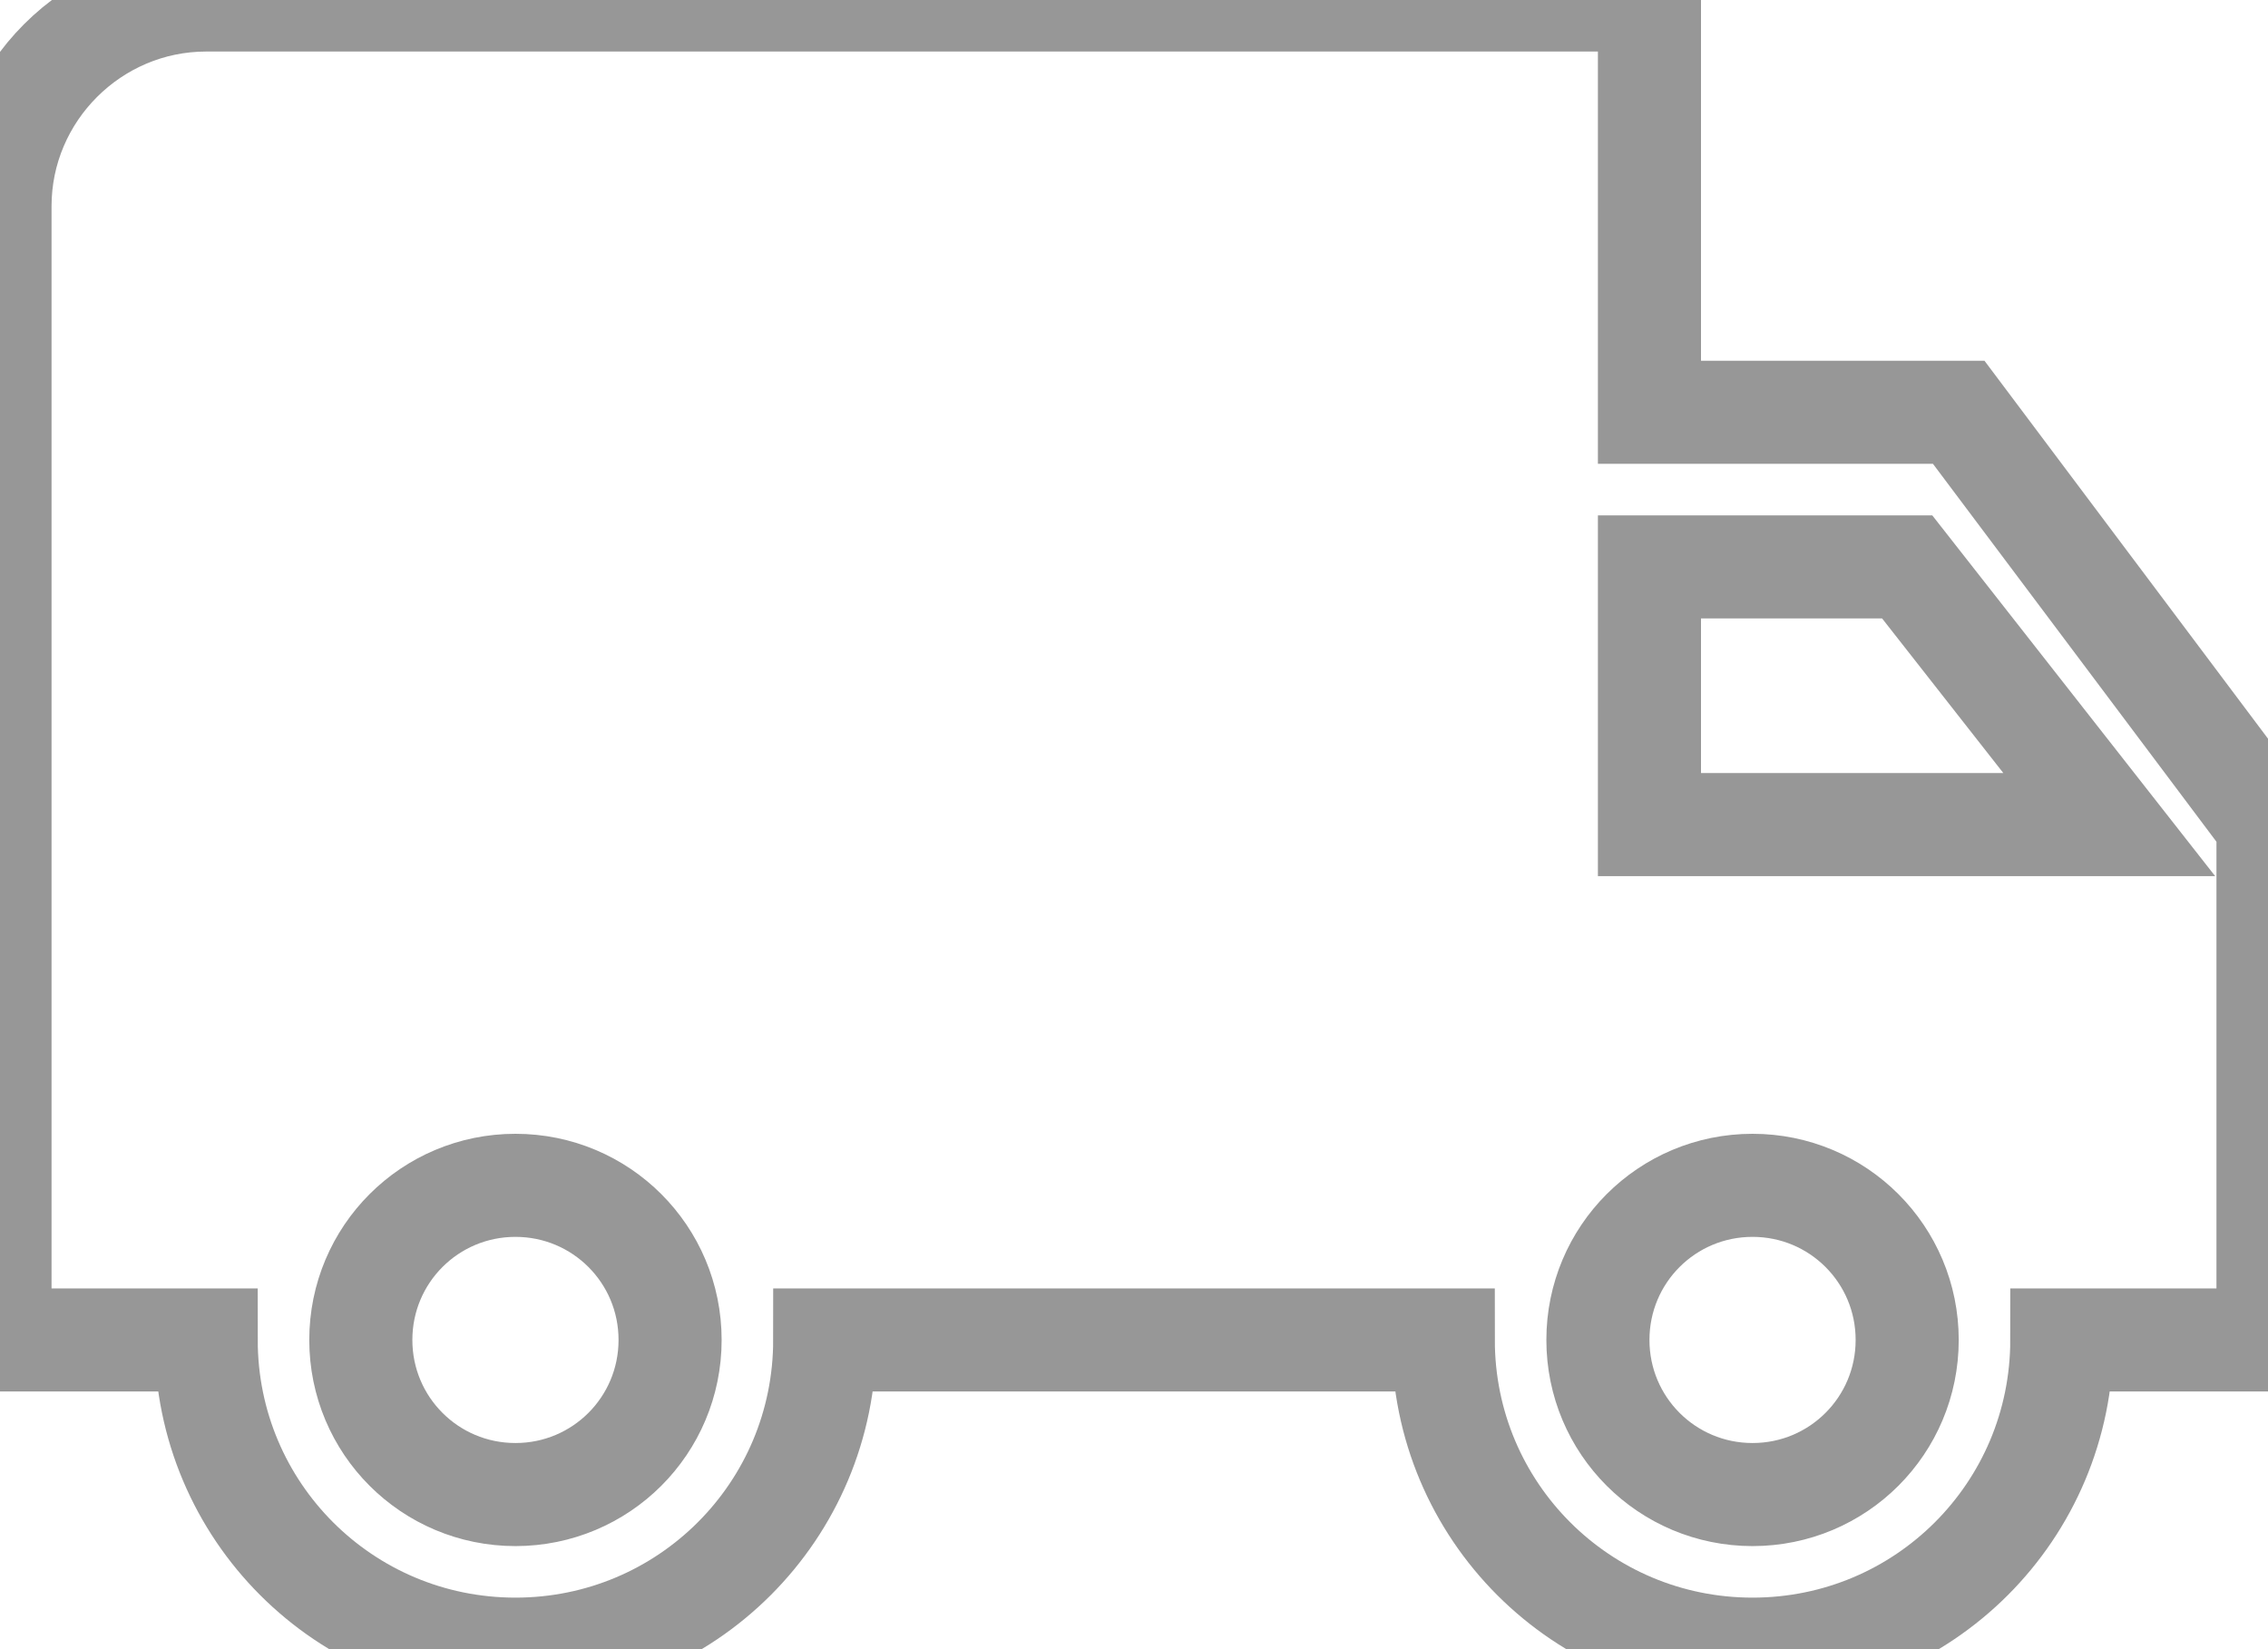<?xml version="1.0" encoding="UTF-8" standalone="no"?>
<svg width="22px" height="16px" viewBox="0 0 22 16" version="1.1" xmlns="http://www.w3.org/2000/svg" xmlns:xlink="http://www.w3.org/1999/xlink" xmlns:sketch="http://www.bohemiancoding.com/sketch/ns">
    <!-- Generator: Sketch 3.3 (11970) - http://www.bohemiancoding.com/sketch -->
    <title>ic_local_shipping</title>
    <desc>Created with Sketch.</desc>
    <defs></defs>
    <g id="Power" stroke="none" stroke-width="1" fill="none" fill-rule="evenodd" sketch:type="MSPage">
        <g id="12-Power-Arrival-board-Collapsed" sketch:type="MSArtboardGroup" transform="translate(-98, -148)">
            <g id="table-copy-2" sketch:type="MSLayerGroup" transform="translate(77, 79)">
                <g id="table-copy" transform="translate(0, 5)" sketch:type="MSShapeGroup">
                    <g id="Late" transform="translate(0, 34)">
                        <g id="Rectangle-157">
                            <g id="ic_local_shipping" transform="translate(20, 26)">
                                <path d="M0,0 L24,0 L24,24 L0,24 L0,0 Z" id="Bounds" opacity="0" fill-opacity="0.1" fill="#FF0000"></path>
                                <path d="M20,8 L17,8 L17,4 L3,4 C1.9,4 1,4.9 1,6 L1,17 L3,17 C3,18.66 4.34,20 6,20 C7.66,20 9,18.66 9,17 L15,17 C15,18.66 16.34,20 18,20 C19.66,20 21,18.66 21,17 L23,17 L23,12 L20,8 L20,8 Z M6,18.5 C5.17,18.5 4.5,17.83 4.5,17 C4.5,16.17 5.17,15.5 6,15.5 C6.83,15.5 7.5,16.17 7.5,17 C7.5,17.83 6.83,18.5 6,18.5 L6,18.5 Z M19.5,9.5 L21.46,12 L17,12 L17,9.5 L19.5,9.5 L19.5,9.5 Z M18,18.5 C17.17,18.5 16.5,17.83 16.5,17 C16.5,16.17 17.17,15.5 18,15.5 C18.83,15.5 19.5,16.17 19.5,17 C19.5,17.83 18.83,18.5 18,18.5 L18,18.5 Z" id="Shape" stroke="#979797"></path>
                            </g>
                        </g>
                    </g>
                </g>
            </g>
        </g>
    </g>
</svg>